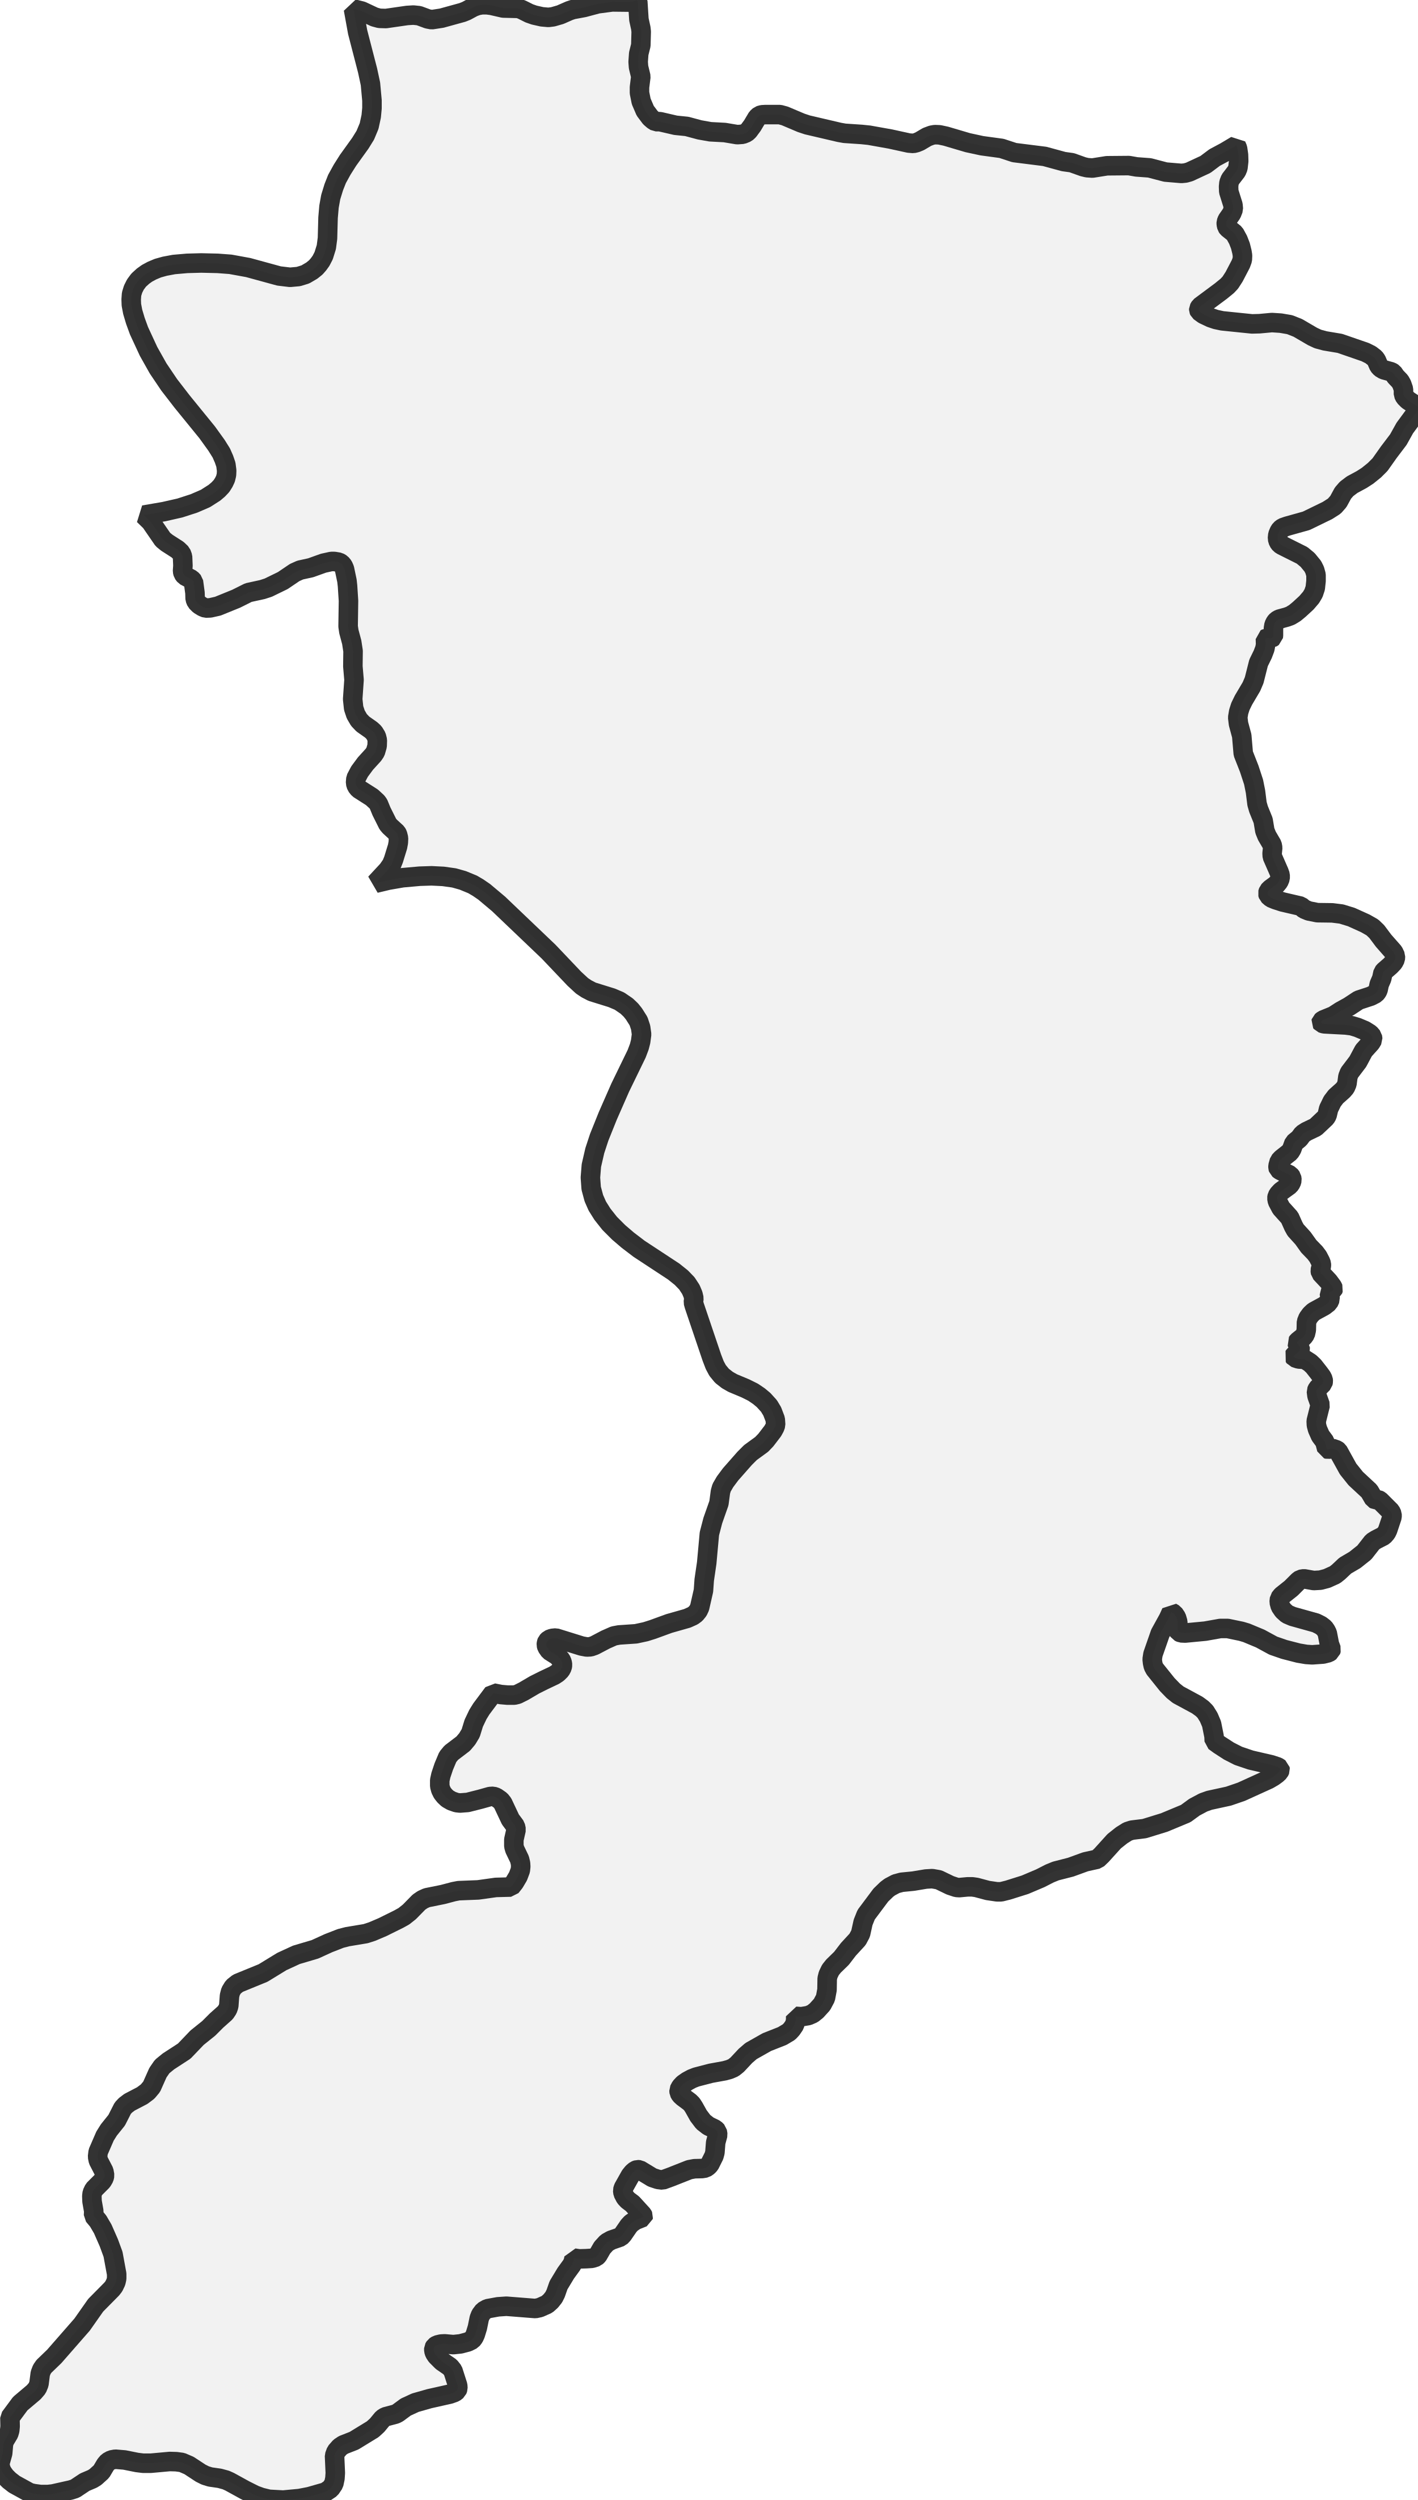 <?xml version="1.0" encoding="UTF-8" standalone="no"?>
<svg viewBox="0 0 145.219 256" xmlns="http://www.w3.org/2000/svg">
  <style>
    g.zone {
      fill: lightgray;
      stroke-width: 2;
      stroke-linecap: square;
      stroke-linejoin: bevel;
      stroke-miterlimit: 3;
      stroke-opacity: 0.8;
      stroke: black;
      fill-opacity: 0.3;
    }
  </style>
  <g class="zone" id="zone">
    <path d="M64.768,225.65 65.804,226.784 65.882,226.941 65.863,227.038 65.08,227.351 64.65,227.645 64.396,227.918 63.79,228.798 63.555,229.053 62.597,229.385 62.147,229.639 61.678,230.148 61.228,230.93 61.052,231.106 60.622,231.243 60.035,231.282 59.312,231.302 58.784,231.223 58.725,231.556 58.568,231.908 57.943,232.768 57.2,234 56.906,234.841 56.711,235.232 56.398,235.623 56.026,235.956 55.283,236.288 54.833,236.386 51.861,236.151 51.001,236.21 49.925,236.405 49.514,236.64 49.221,237.031 49.084,237.383 48.889,238.341 48.673,239.045 48.537,239.339 48.341,239.593 47.911,239.808 47.168,240.004 46.425,240.082 45.545,240.004 45.173,240.023 44.762,240.121 44.547,240.258 44.43,240.453 44.43,240.688 44.508,240.942 44.704,241.236 45.271,241.803 46.092,242.37 46.385,242.741 46.874,244.267 46.894,244.56 46.816,244.775 46.561,244.971 46.073,245.147 43.98,245.616 42.533,246.027 41.555,246.477 40.734,247.083 40.499,247.2 39.463,247.474 39.189,247.65 38.622,248.334 38.172,248.745 36.256,249.918 35.161,250.348 34.809,250.583 34.418,251.033 34.261,251.463 34.339,253.223 34.3,253.79 34.183,254.338 33.85,254.827 33.322,255.179 31.68,255.648 30.663,255.844 29.001,256 27.554,255.922 26.752,255.726 26.106,255.492 25.09,254.983 23.525,254.123 23.134,253.947 22.489,253.771 21.531,253.634 21.022,253.477 20.553,253.243 19.36,252.46 18.636,252.148 18.05,252.069 17.385,252.05 15.449,252.226 14.647,252.226 14.021,252.148 12.75,251.893 11.811,251.815 11.401,251.893 11.049,252.089 10.814,252.363 10.384,253.086 9.778,253.634 9.465,253.829 8.683,254.162 7.685,254.827 7.255,254.964 5.417,255.374 4.889,255.433 4.165,255.433 3.442,255.335 3.031,255.237 1.467,254.377 0.939,253.966 0.548,253.575 0.293,253.223 0.098,252.871 0,252.441 0,252.187 0.274,251.209 0.352,250.309 0.43,249.977 0.9,249.195 0.997,248.862 1.036,248.452 1.017,247.552 2.073,246.125 3.461,244.951 3.813,244.541 3.989,244.11 4.126,243.035 4.283,242.624 4.498,242.311 5.554,241.294 8.409,238.029 9.797,236.053 11.44,234.391 11.655,234.117 11.87,233.668 11.948,233.316 11.948,232.846 11.577,230.832 11.147,229.659 10.521,228.231 10.051,227.43 9.582,226.862 9.602,226.413 9.426,225.415 9.406,224.868 9.445,224.555 9.621,224.183 10.462,223.342 10.658,223.01 10.716,222.756 10.638,222.326 10.071,221.23 9.993,220.839 10.051,220.35 10.755,218.727 11.147,218.102 11.948,217.104 12.574,215.872 12.848,215.579 13.259,215.266 14.569,214.582 15.116,214.171 15.527,213.682 16.172,212.235 16.603,211.609 17.248,211.081 18.871,210.025 20.181,208.656 21.374,207.698 22.176,206.896 23.075,206.095 23.31,205.743 23.427,205.41 23.506,204.354 23.623,203.904 23.897,203.455 24.366,203.083 26.947,202.027 28.864,200.854 30.35,200.169 32.266,199.602 33.635,198.976 34.887,198.488 35.571,198.312 37.449,197.999 38.114,197.784 39.17,197.334 40.832,196.512 41.36,196.219 41.927,195.769 42.905,194.772 43.276,194.518 43.706,194.322 45.349,193.99 46.464,193.696 46.972,193.599 48.967,193.52 50.785,193.266 52.311,193.227 52.682,192.758 53.054,192.132 53.289,191.506 53.328,191.135 53.308,190.802 53.21,190.392 52.721,189.375 52.624,189.042 52.624,188.377 52.858,187.341 52.78,186.989 52.272,186.304 51.489,184.642 51.255,184.349 50.805,184.036 50.512,183.938 50.179,183.958 49.201,184.232 47.891,184.564 47.109,184.623 46.757,184.584 46.249,184.408 45.838,184.173 45.545,183.899 45.31,183.606 45.134,183.254 45.036,182.882 45.036,182.296 45.153,181.768 45.447,180.888 45.857,179.91 46.209,179.48 47.441,178.541 47.852,178.052 48.204,177.465 48.517,176.449 48.947,175.549 49.299,174.982 50.512,173.359 51.294,173.515 51.978,173.574 52.663,173.574 52.995,173.496 53.621,173.183 54.755,172.518 55.655,172.068 56.769,171.54 57.121,171.305 57.415,171.012 57.571,170.719 57.61,170.484 57.571,170.23 57.454,169.956 57.082,169.545 56.28,169.037 56.007,168.646 55.948,168.431 55.968,168.235 56.026,168.079 56.222,167.883 56.535,167.766 56.926,167.727 59.566,168.548 60.094,168.646 60.485,168.626 60.876,168.489 62.03,167.883 62.871,167.512 63.399,167.414 65.12,167.297 66.117,167.082 66.86,166.847 68.522,166.241 70.38,165.713 70.947,165.458 71.24,165.243 71.495,164.93 71.651,164.598 72.042,162.877 72.12,161.782 72.375,160.042 72.648,157.05 73,155.7 73.626,153.921 73.783,152.747 73.9,152.337 74.252,151.731 74.819,150.968 76.266,149.325 76.853,148.739 78.007,147.898 78.437,147.448 79.141,146.529 79.336,146.177 79.434,145.903 79.395,145.336 79.082,144.515 78.75,143.967 78.202,143.361 77.733,142.97 77.127,142.559 76.344,142.168 75.034,141.62 74.487,141.307 73.939,140.877 73.489,140.33 73.196,139.782 72.903,139.019 71.104,133.7 71.006,133.348 71.064,132.957 70.967,132.547 70.752,132.038 70.341,131.412 69.774,130.826 68.992,130.2 65.452,127.873 64.298,126.993 63.36,126.191 62.44,125.272 61.697,124.333 61.169,123.492 60.817,122.691 60.544,121.674 60.465,120.579 60.563,119.347 60.915,117.821 61.365,116.453 62.245,114.262 63.516,111.368 65.198,107.907 65.472,107.183 65.608,106.655 65.706,105.912 65.608,105.208 65.393,104.563 64.924,103.82 64.611,103.429 64.181,103.018 63.438,102.51 62.656,102.177 60.641,101.551 60.074,101.258 59.605,100.945 58.823,100.222 56.183,97.445 51.059,92.556 49.593,91.324 48.967,90.894 48.4,90.561 47.402,90.15 46.503,89.896 45.388,89.74 44.195,89.681 42.983,89.72 41.223,89.877 39.756,90.131 38.446,90.444 39.717,89.075 40.108,88.508 40.304,88.019 40.714,86.689 40.793,86.259 40.812,85.829 40.714,85.438 40.617,85.262 39.932,84.636 39.717,84.382 39.072,83.091 38.759,82.328 38.602,82.113 38.094,81.644 36.745,80.783 36.51,80.49 36.412,80.177 36.451,79.708 36.823,79.004 37.429,78.183 38.231,77.303 38.446,76.99 38.622,76.383 38.642,75.797 38.544,75.406 38.29,74.995 38.016,74.741 37.155,74.135 36.764,73.724 36.432,73.157 36.217,72.511 36.119,71.592 36.256,69.617 36.138,68.229 36.158,66.664 36.021,65.765 35.728,64.67 35.65,64.142 35.689,61.521 35.591,59.996 35.532,59.468 35.278,58.256 35.141,57.943 34.946,57.708 34.711,57.571 34.242,57.493 33.929,57.493 33.127,57.669 31.817,58.138 30.741,58.373 30.174,58.627 28.962,59.448 27.475,60.172 26.869,60.368 25.442,60.68 24.19,61.306 22.313,62.069 21.531,62.245 21.061,62.264 20.768,62.147 20.416,61.932 20.103,61.619 19.986,61.326 19.966,60.7 19.81,59.546 19.595,59.312 18.93,58.96 18.754,58.725 18.695,58.49 18.734,57.923 18.695,57.004 18.558,56.632 18.187,56.28 17.091,55.577 16.681,55.244 15.429,53.425 14.725,52.741 16.779,52.389 18.421,52.017 19.868,51.548 21.042,51.04 21.961,50.453 22.352,50.121 22.684,49.769 22.919,49.397 23.095,49.025 23.193,48.615 23.212,48.185 23.134,47.578 22.939,47.011 22.665,46.385 22.176,45.603 21.218,44.273 18.656,41.125 17.326,39.404 16.192,37.722 15.214,35.982 14.236,33.87 13.865,32.853 13.591,31.934 13.454,31.21 13.435,30.663 13.474,30.115 13.63,29.607 13.865,29.138 14.197,28.688 14.647,28.277 15.058,27.984 15.566,27.71 16.172,27.456 16.876,27.26 17.815,27.084 19.164,26.967 20.611,26.928 22.293,26.967 23.603,27.065 25.422,27.397 28.57,28.258 29.705,28.394 30.565,28.316 31.269,28.101 31.934,27.71 32.345,27.378 32.618,27.065 32.873,26.713 33.146,26.185 33.42,25.305 33.538,24.405 33.596,22.293 33.694,21.159 33.87,20.181 34.183,19.164 34.515,18.323 35.043,17.365 35.65,16.407 36.901,14.667 37.41,13.845 37.801,12.907 38.016,11.909 38.094,11.088 38.094,10.286 37.938,8.585 37.644,7.216 36.627,3.285 36.197,0.919 37.058,1.134 38.348,1.74 38.857,1.877 39.522,1.897 41.692,1.584 42.337,1.545 42.905,1.604 43.804,1.936 44.215,2.014 45.232,1.858 47.363,1.271 47.754,1.115 48.478,0.724 48.908,0.567 49.338,0.489 49.886,0.489 50.336,0.548 51.529,0.821 53.113,0.86 53.465,0.997 54.208,1.369 54.716,1.545 55.498,1.721 56.163,1.78 56.632,1.721 57.376,1.506 58.314,1.095 58.666,0.978 59.82,0.763 61.208,0.391 62.695,0.196 64.416,0.215 64.963,0.117 65.217,0 65.315,0.176 65.432,1.995 65.628,2.894 65.667,3.246 65.628,4.635 65.413,5.495 65.354,6.336 65.393,6.864 65.628,7.842 65.491,8.937 65.491,9.504 65.667,10.384 66.078,11.342 66.606,12.046 66.899,12.3 67.153,12.457 67.584,12.457 69.187,12.828 70.341,12.946 71.651,13.298 72.746,13.493 74.213,13.571 75.503,13.787 76.051,13.747 76.442,13.591 76.657,13.395 77.048,12.867 77.537,12.046 77.772,11.831 78.046,11.753 78.398,11.733 79.864,11.733 80.373,11.87 82.035,12.574 82.68,12.789 85.946,13.552 86.494,13.65 88.234,13.767 88.997,13.845 91.187,14.236 93.064,14.647 93.534,14.686 93.846,14.608 94.179,14.471 94.942,14.021 95.411,13.845 95.743,13.787 96.213,13.806 96.858,13.943 99.107,14.608 100.554,14.921 102.568,15.195 103.878,15.625 106.988,16.016 108.924,16.544 109.765,16.661 110.918,17.072 111.329,17.17 111.877,17.209 113.363,16.974 115.612,16.955 116.394,17.091 117.724,17.189 119.366,17.619 120.989,17.756 121.4,17.717 121.811,17.6 123.453,16.837 124.392,16.133 125.487,15.547 126.602,14.882 126.739,15.195 126.836,15.859 126.856,16.505 126.778,17.189 126.641,17.522 125.996,18.363 125.859,18.715 125.82,19.106 125.839,19.614 126.269,20.983 126.308,21.413 126.132,21.863 125.683,22.508 125.585,22.763 125.585,22.958 125.644,23.212 125.741,23.349 126.445,23.916 126.797,24.562 127.032,25.168 127.188,25.794 127.247,26.165 127.228,26.595 127.071,27.026 126.387,28.336 125.996,28.942 125.683,29.274 125.037,29.802 122.906,31.386 122.769,31.621 122.769,31.738 122.828,31.875 123.258,32.188 124.001,32.54 124.529,32.716 125.174,32.853 128.225,33.166 128.988,33.146 130.259,33.029 131.158,33.088 132.077,33.244 132.918,33.577 134.424,34.457 134.972,34.711 135.695,34.906 137.22,35.161 139.821,36.06 140.369,36.334 140.799,36.666 140.955,36.882 141.21,37.468 141.405,37.683 141.699,37.859 142.481,38.074 142.676,38.192 142.931,38.563 143.38,39.033 143.556,39.346 143.732,39.854 143.732,40.382 143.869,40.656 144.202,40.988 145.101,41.575 145.219,41.731 145.199,41.927 145.023,42.259 143.869,43.824 143.204,45.017 142.227,46.307 141.327,47.578 140.76,48.145 140.056,48.713 139.45,49.104 138.472,49.632 137.905,50.062 137.533,50.492 137.064,51.353 136.653,51.822 135.949,52.272 133.779,53.328 131.823,53.875 131.373,54.032 131.139,54.208 131.002,54.423 130.865,54.755 130.826,55.146 130.924,55.479 131.1,55.713 131.315,55.85 133.348,56.867 133.916,57.336 134.444,57.982 134.639,58.373 134.776,58.862 134.776,59.488 134.698,60.211 134.522,60.739 134.268,61.169 133.798,61.717 133.055,62.401 132.605,62.773 132.156,63.047 131.784,63.184 131.002,63.399 130.767,63.536 130.611,63.712 130.474,63.985 130.415,64.337 130.415,65.061 130.396,65.217 130.2,65.354 129.731,65.335 129.594,65.413 129.613,66.019 129.535,66.43 129.32,66.997 128.89,67.877 128.44,69.656 128.166,70.302 127.345,71.69 127.032,72.335 126.856,72.883 126.758,73.47 126.836,74.115 127.169,75.347 127.325,77.166 127.932,78.711 128.381,80.079 128.577,81.057 128.733,82.309 128.89,82.856 129.359,84.01 129.535,85.066 129.75,85.594 130.278,86.494 130.337,86.807 130.278,87.393 130.298,87.706 130.982,89.27 131.1,89.603 131.1,89.935 130.963,90.268 130.708,90.581 130.122,91.011 129.907,91.226 129.828,91.48 129.887,91.676 130.2,91.95 130.63,92.126 131.354,92.36 133.212,92.79 133.564,93.084 134.033,93.279 134.913,93.455 136.438,93.475 137.377,93.592 138.394,93.905 139.821,94.55 140.545,94.961 140.995,95.391 141.699,96.33 142.715,97.484 142.911,97.894 142.891,98.207 142.715,98.54 142.383,98.892 141.796,99.4 141.64,99.576 141.503,100.202 141.249,100.789 141.131,101.356 141.034,101.551 140.877,101.747 140.388,102.001 139.137,102.412 138.159,103.057 137.279,103.546 136.555,104.015 135.5,104.445 135.304,104.602 135.284,104.68 135.343,104.758 135.597,104.837 137.827,104.954 138.433,105.032 139.019,105.208 139.763,105.521 140.291,105.853 140.545,106.147 140.584,106.44 140.388,106.773 139.665,107.574 139.059,108.709 138.198,109.843 138.042,110.234 137.944,110.977 137.787,111.349 137.533,111.642 136.81,112.287 136.438,112.776 136.067,113.539 135.91,114.204 135.773,114.438 134.737,115.416 133.798,115.866 133.407,116.12 133.055,116.589 132.527,117.02 132.292,117.665 132.097,117.978 131.256,118.643 131.021,118.897 130.884,119.386 130.884,119.562 130.924,119.699 131.1,119.836 132.097,120.324 132.273,120.559 132.312,120.833 132.234,121.107 132.058,121.361 131.197,121.987 130.943,122.26 130.806,122.476 130.767,122.691 130.826,123.004 131.197,123.708 132.077,124.685 132.468,125.565 132.684,125.956 133.446,126.797 134.033,127.619 134.678,128.284 134.972,128.675 135.226,129.164 135.324,129.418 135.324,129.633 135.206,130.083 135.245,130.337 136.067,131.217 136.458,131.745 136.555,131.96 136.497,132.136 136.243,132.292 136.145,132.429 136.223,133.016 136.067,133.368 135.617,133.72 134.541,134.307 134.228,134.6 133.955,134.972 133.798,135.363 133.779,136.184 133.681,136.614 133.485,136.888 132.918,137.338 132.82,137.475 132.86,137.592 133.153,137.924 133.133,138.218 132.996,138.433 132.566,138.765 132.488,138.883 132.586,139.019 132.996,139.156 133.622,139.195 134.17,139.547 134.522,139.88 135.089,140.603 135.363,140.975 135.5,141.249 135.519,141.444 135.48,141.64 134.932,142.187 134.815,142.442 134.874,142.931 135.206,143.869 134.796,145.512 134.815,145.923 134.932,146.353 135.226,147.018 135.676,147.624 135.871,148.367 136.008,148.406 136.438,148.308 136.888,148.465 137.044,148.582 138.061,150.42 138.843,151.398 140.232,152.689 140.701,153.49 140.819,153.549 141.151,153.569 141.307,153.647 142.422,154.762 142.559,155.055 142.559,155.329 142.109,156.678 141.972,156.952 141.699,157.265 140.897,157.675 140.564,157.89 139.723,158.966 138.765,159.729 137.768,160.315 137.083,160.961 136.712,161.254 135.891,161.626 135.226,161.802 134.541,161.841 133.544,161.665 133.192,161.723 132.977,161.88 132.234,162.623 131.276,163.386 131.041,163.679 131.002,164.05 131.119,164.481 131.412,164.911 131.823,165.282 132.371,165.517 134.756,166.182 135.265,166.436 135.617,166.71 135.793,166.964 135.93,167.238 136.145,168.353 136.34,168.881 136.282,169.076 136.047,169.233 135.5,169.369 134.385,169.448 133.779,169.409 132.977,169.272 131.53,168.9 130.396,168.509 129.066,167.786 127.658,167.199 127.13,167.042 125.722,166.749 124.979,166.749 123.434,167.023 121.38,167.218 120.95,167.199 120.735,167.101 120.618,166.906 120.618,166.084 120.481,165.615 120.227,165.243 119.953,165.087 119.66,165.732 118.819,167.258 118.076,169.389 117.997,169.897 118.037,170.269 118.115,170.621 118.271,170.914 119.542,172.498 120.168,173.144 120.657,173.535 122.612,174.591 123.121,174.962 123.434,175.275 123.786,175.842 124.079,176.527 124.333,177.798 124.353,178.287 124.861,178.658 125.859,179.304 126.817,179.793 128.088,180.223 130.2,180.712 130.845,180.927 131.08,181.083 131.1,181.22 131.002,181.435 130.748,181.67 130.396,181.924 129.926,182.198 127.13,183.469 125.82,183.919 123.844,184.349 123.238,184.564 122.319,185.053 121.439,185.698 119.229,186.617 117.196,187.243 115.925,187.4 115.494,187.536 114.869,187.928 114.106,188.534 112.815,189.961 112.385,190.372 111.153,190.646 109.647,191.193 108.122,191.584 107.496,191.839 106.538,192.328 104.973,192.992 103.233,193.54 102.529,193.716 102.099,193.716 101.16,193.579 99.987,193.266 99.576,193.208 99.087,193.208 98.246,193.286 97.953,193.266 97.308,193.051 96.134,192.484 95.47,192.367 94.824,192.406 93.534,192.621 92.341,192.738 91.754,192.895 91.128,193.227 90.815,193.462 90.209,194.048 88.703,196.063 88.39,196.845 88.136,197.999 87.823,198.585 86.885,199.602 86.181,200.521 85.359,201.323 85.047,201.714 84.812,202.203 84.714,202.594 84.695,203.748 84.538,204.589 84.186,205.254 83.619,205.879 83.228,206.192 82.778,206.388 82.074,206.505 81.487,206.466 81.487,206.877 81.37,207.346 81.077,207.776 80.803,208.07 80.119,208.48 78.535,209.106 76.911,210.025 76.344,210.514 75.503,211.414 75.112,211.727 74.702,211.903 74.213,212.039 72.805,212.294 71.299,212.685 70.849,212.861 70.38,213.115 69.989,213.389 69.715,213.682 69.539,214.015 69.559,214.269 69.696,214.503 69.95,214.738 70.634,215.247 70.849,215.462 71.064,215.794 71.534,216.635 72.023,217.28 72.551,217.691 73.235,218.023 73.45,218.238 73.509,218.59 73.294,219.392 73.215,220.409 73.118,220.761 72.687,221.622 72.511,221.817 72.257,221.993 71.905,222.052 71.123,222.071 70.595,222.169 68.659,222.932 67.857,223.225 67.388,223.166 66.801,222.971 65.511,222.189 65.276,222.169 65.061,222.247 64.807,222.462 64.552,222.775 63.848,224.027 63.77,224.281 63.809,224.574 64.044,225.024 64.298,225.298 64.768,225.65Z"/>
  </g>
</svg>